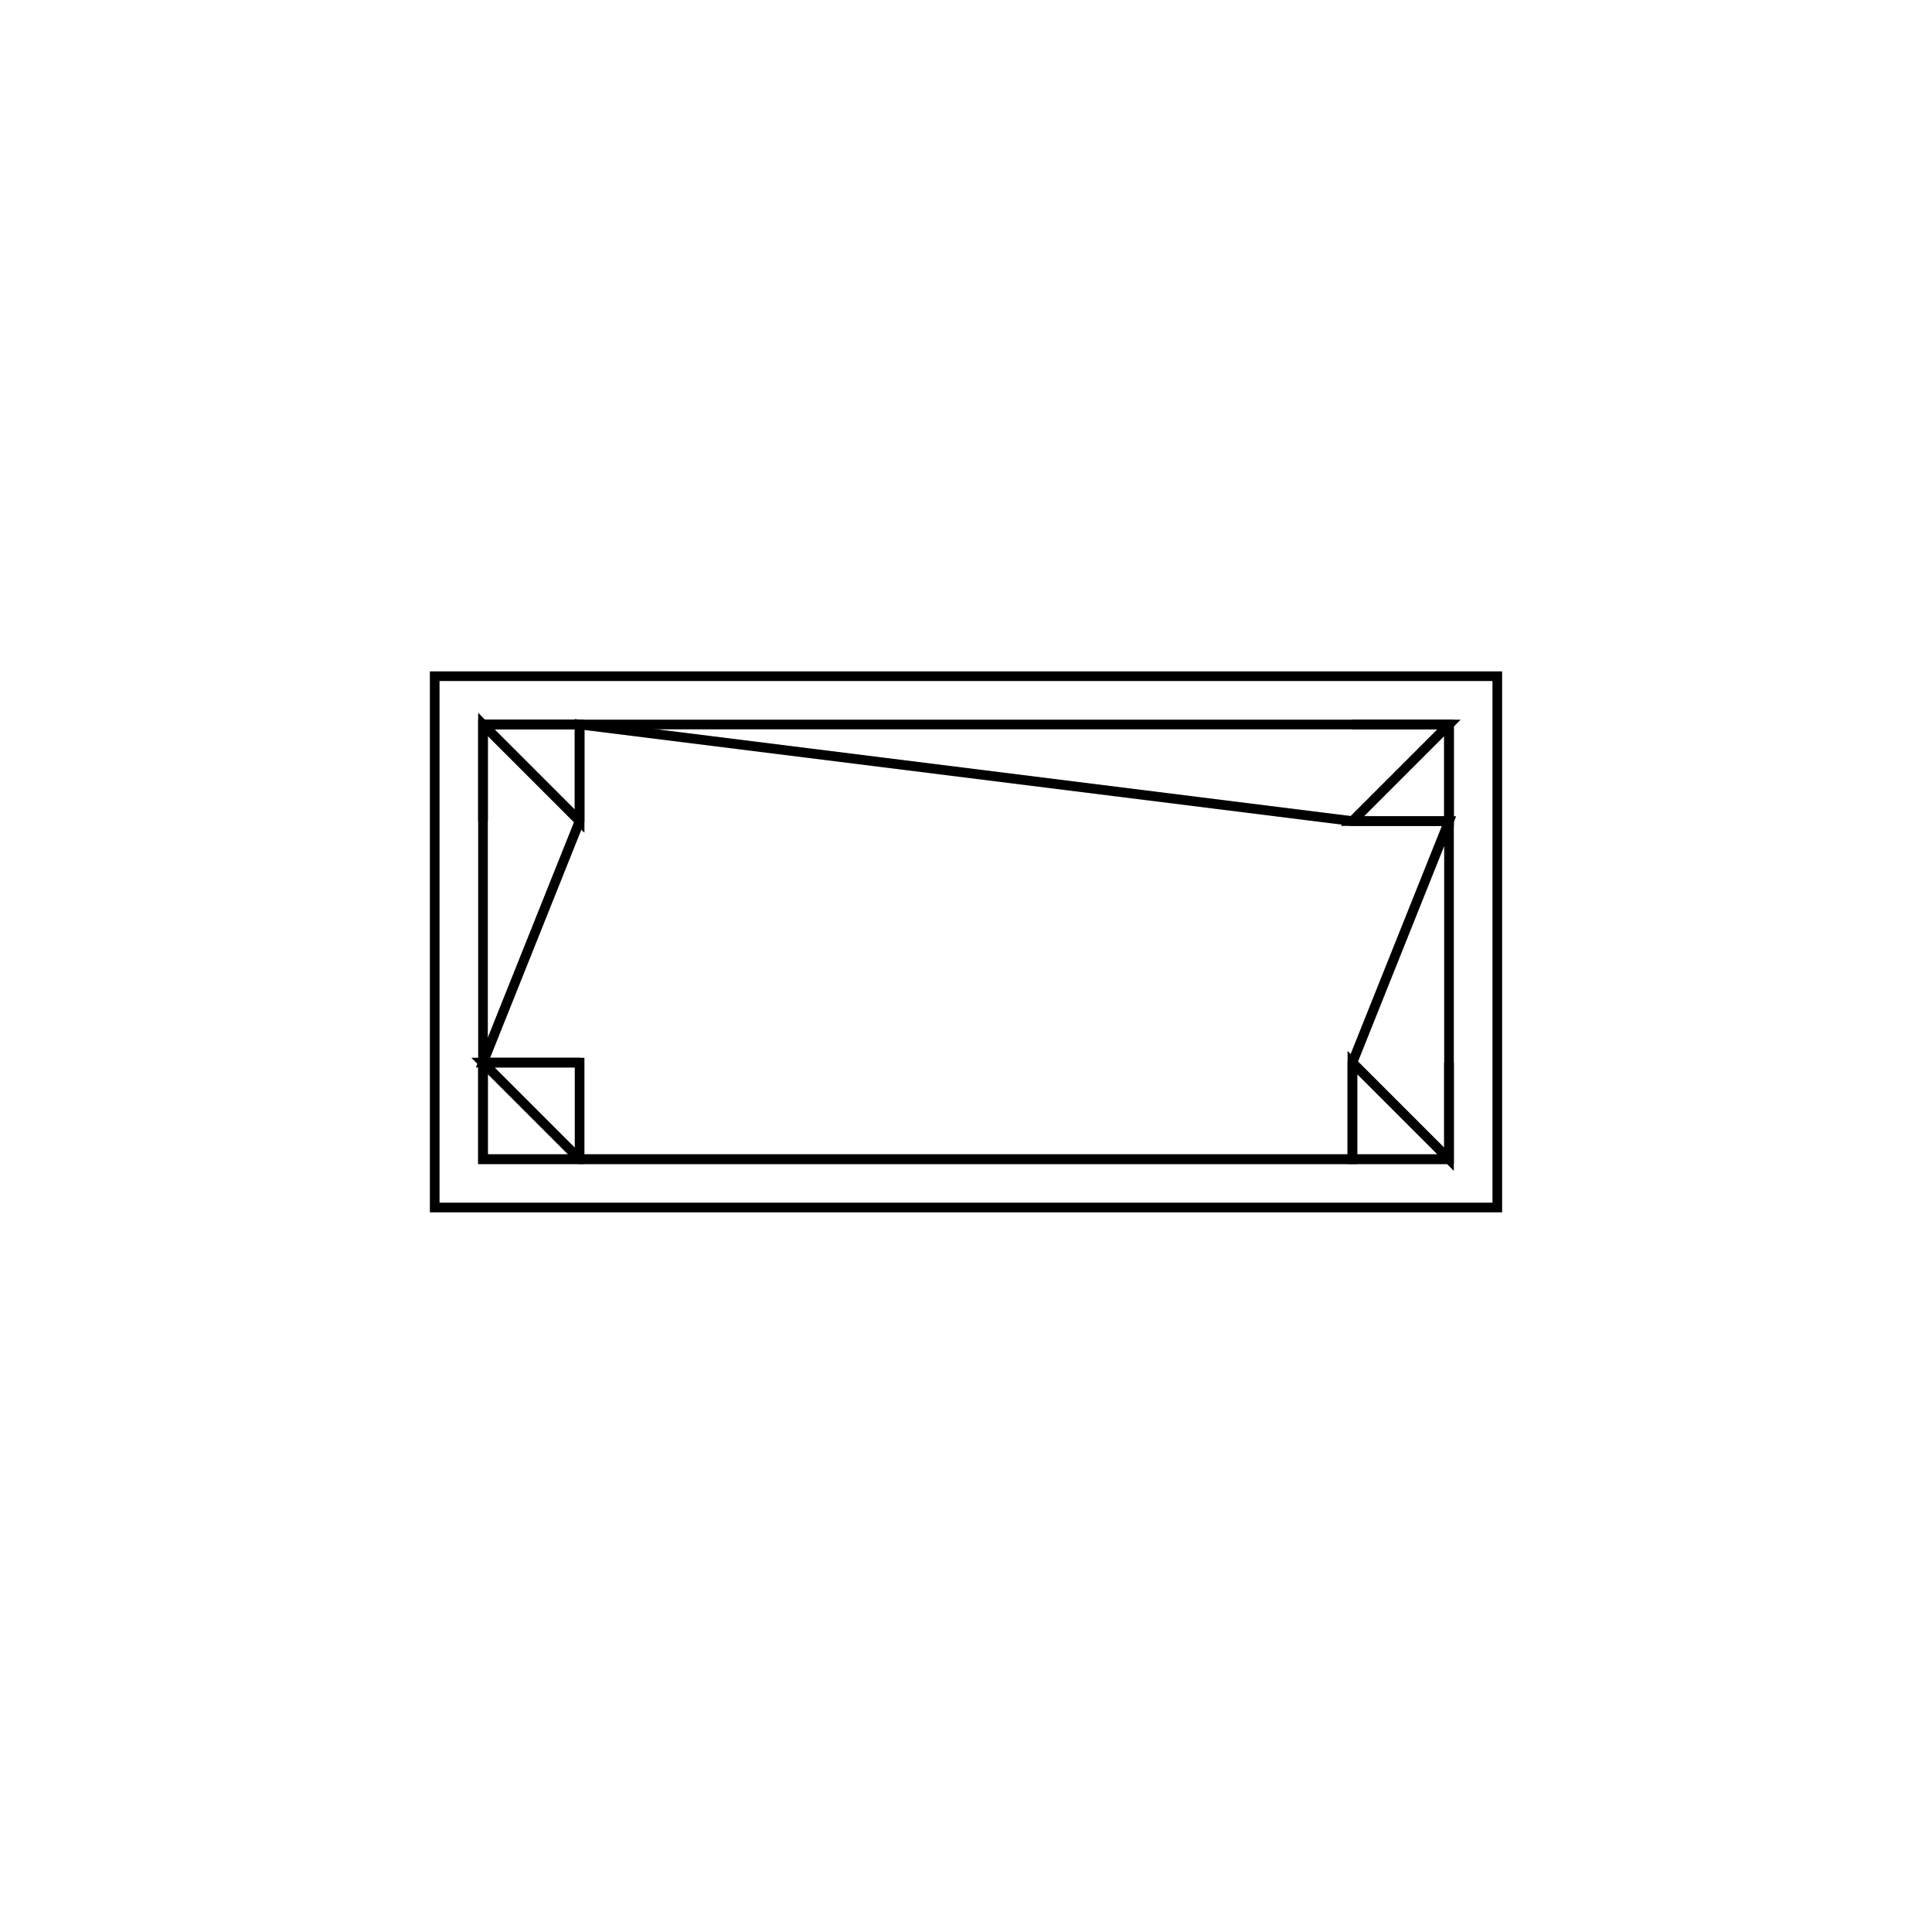 <svg version='1.1' x='0px' y='0px' viewBox='-10 -10 20 20' xmlns='http://www.w3.org/2000/svg'><style>path{stroke:black; stroke-width: 0.1; fill: transparent}</style><path d='M-5.5,2.5,L-5.5,-3,L5.5,-3,L5.5,2.5,L-5.5,2.5,Z'/>
<path d='M-5,2,L-5,1,L-5,2,L4,2,L5,2,L5,1,L5,-1.5,L5,-2.5,L4,-2.5,L-4,-2.5,L-5,-2.5,L-5,-1.5,L-5,1,Z'/>
<path d='M5,2,L5,1,L5,2,L4,2,L4,1,Z'/>
<path d='M5,-2.5,L4,-2.5,L5,-2.5,L5,-1.5,L4,-1.5,Z'/>
<path d='M-5,-2.5,L-5,-1.5,L-5,-2.5,L-4,-2.5,L-4,-1.5,Z'/>
<path d='M-4,1,L-4,2,L-5,2,L-5,1,L-4,1,Z'/>
<path d='M-5,1,L-4,1,L-5,1,L-4,-1.5,L-4,-2.5,L-4,-2.5,L4,-1.5,L5,-1.5,L5,-1.5,L4,1,L4,2,L4,2,L-4,2,Z'/></svg>